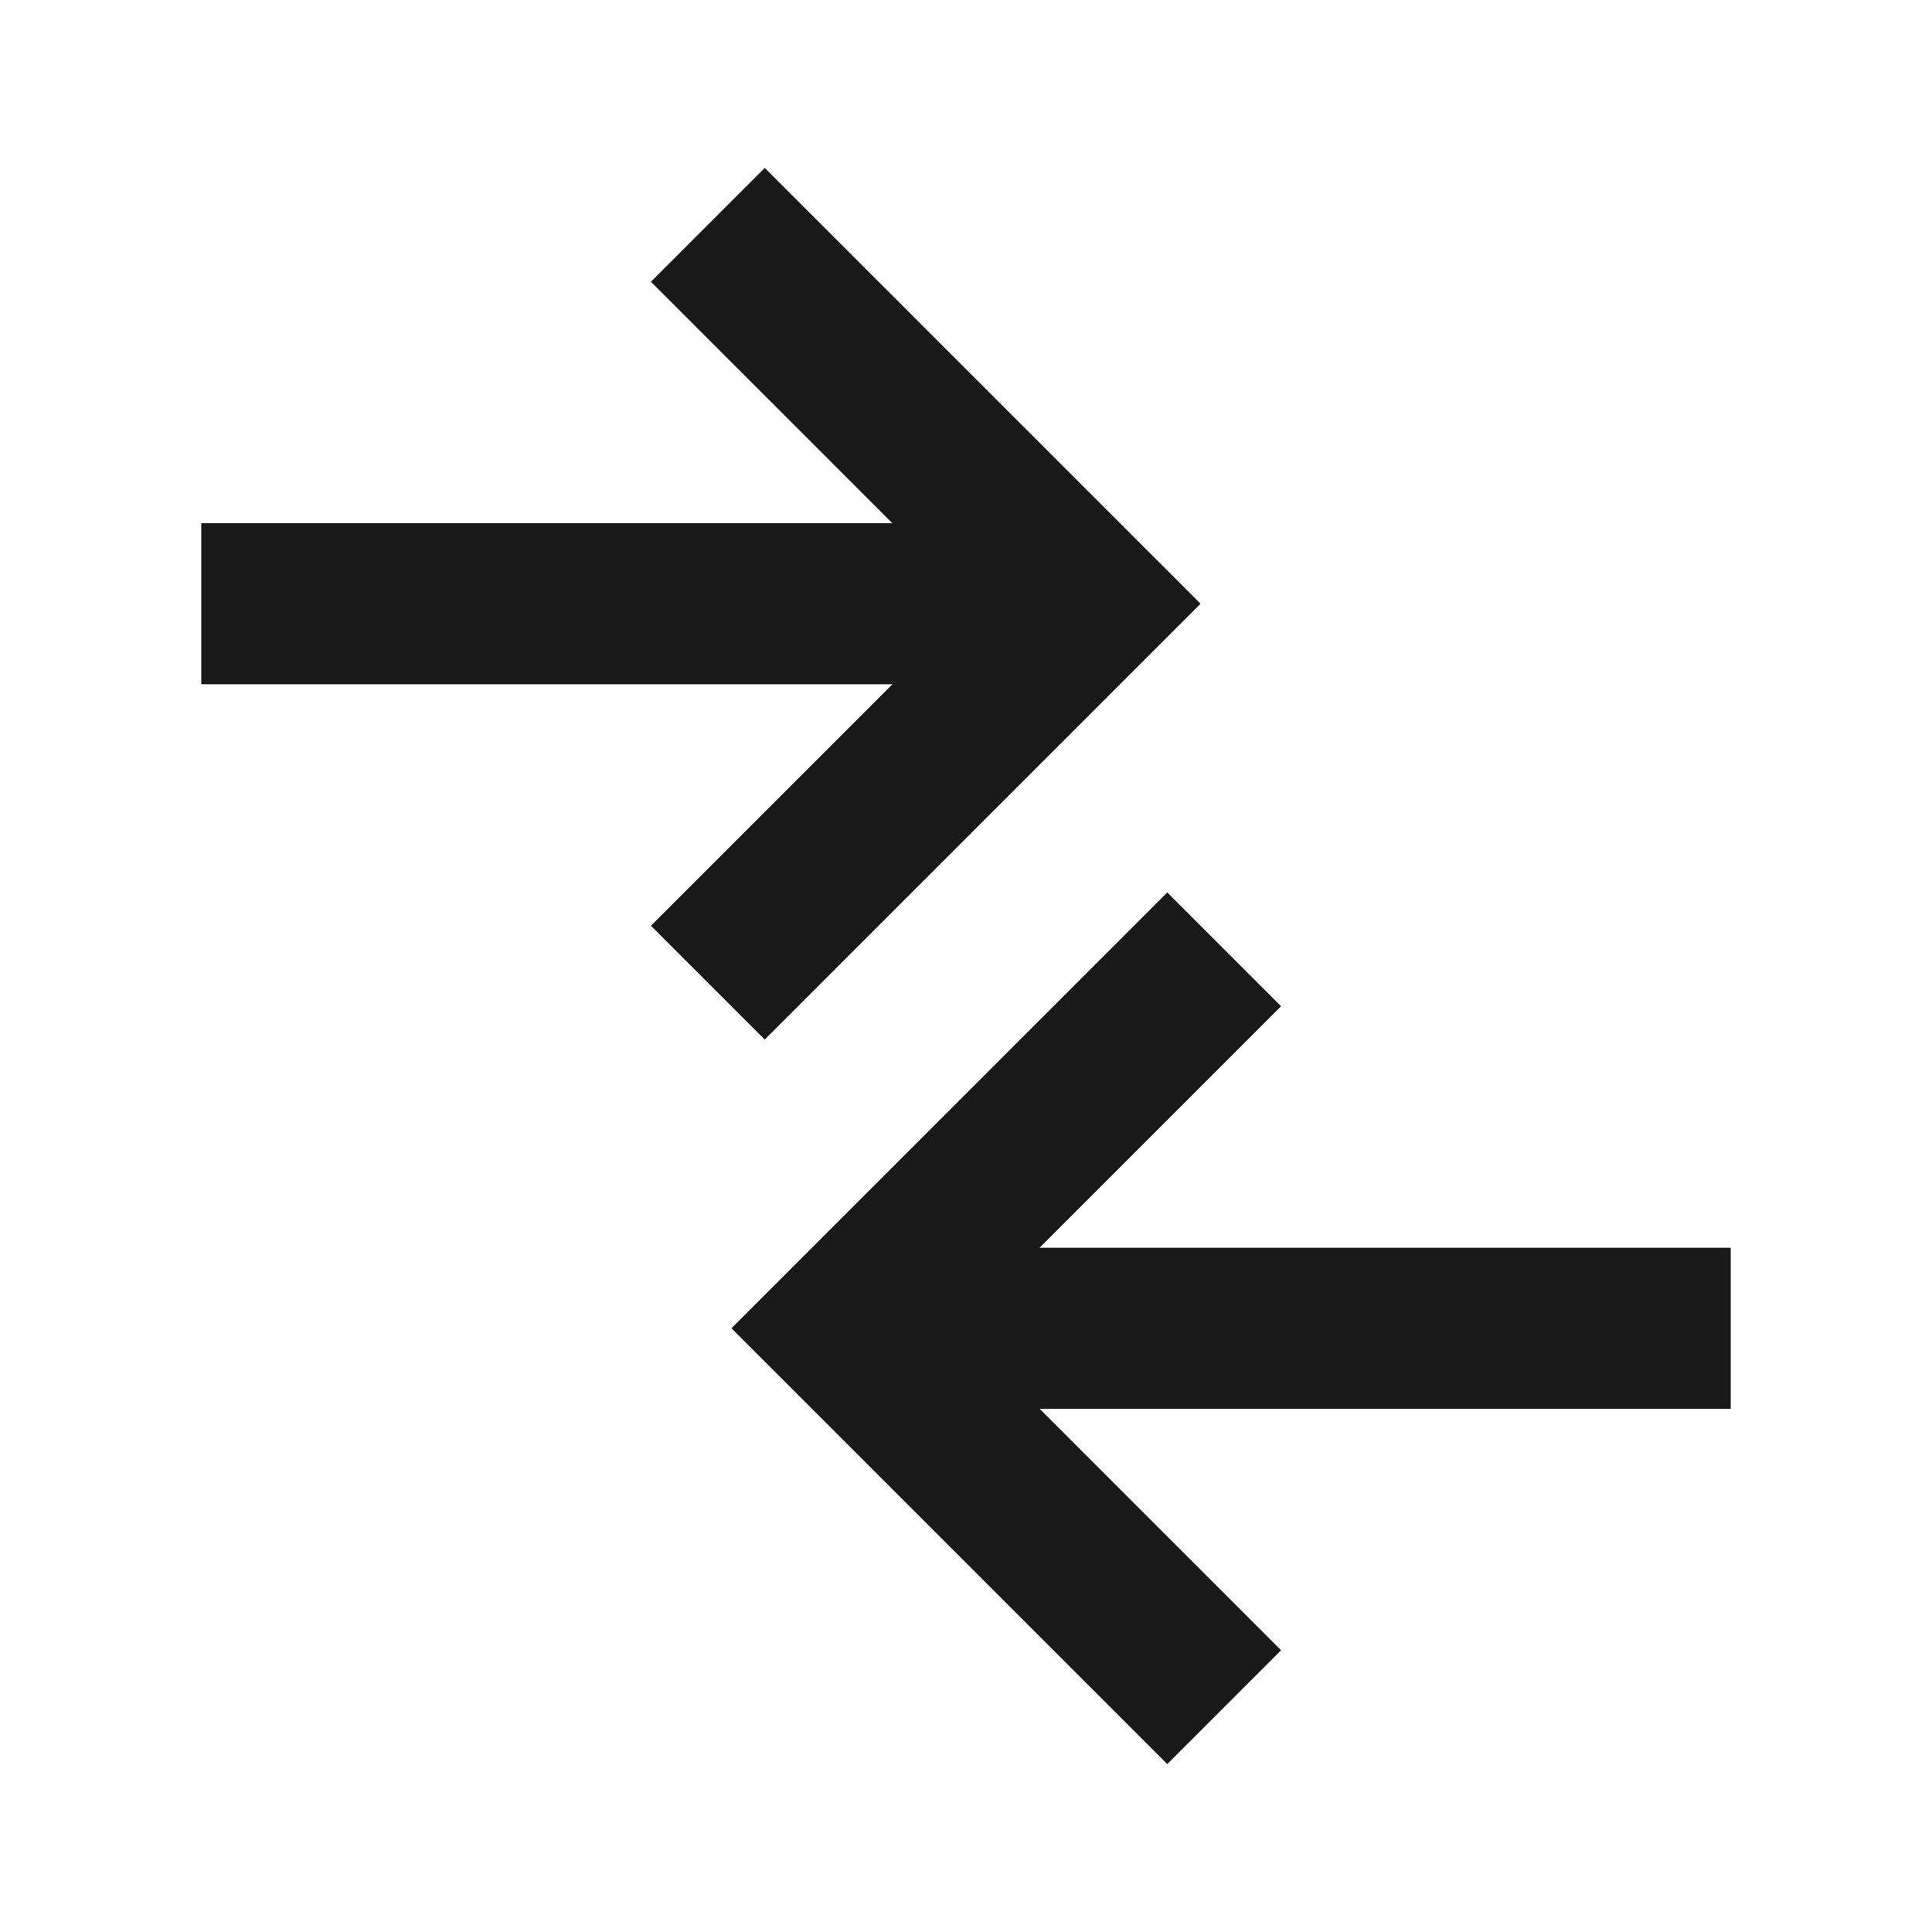 <svg width="24" height="24" viewBox="0 0 24 24" fill="none" xmlns="http://www.w3.org/2000/svg">
<path d="M21.5 17.5L12.914 17.5L15.914 20.5L14.5 21.914L9.086 16.5L14.5 11.086L15.914 12.5L12.914 15.5L21.5 15.5L21.5 17.5ZM14.914 7.5L9.5 12.914L8.086 11.5L11.086 8.5L2.5 8.5L2.5 6.5L11.086 6.5L8.086 3.5L9.5 2.086L14.914 7.5Z" fill="black" fill-opacity="0.9" style="fill:black;fill-opacity:0.9;"/>
</svg>
